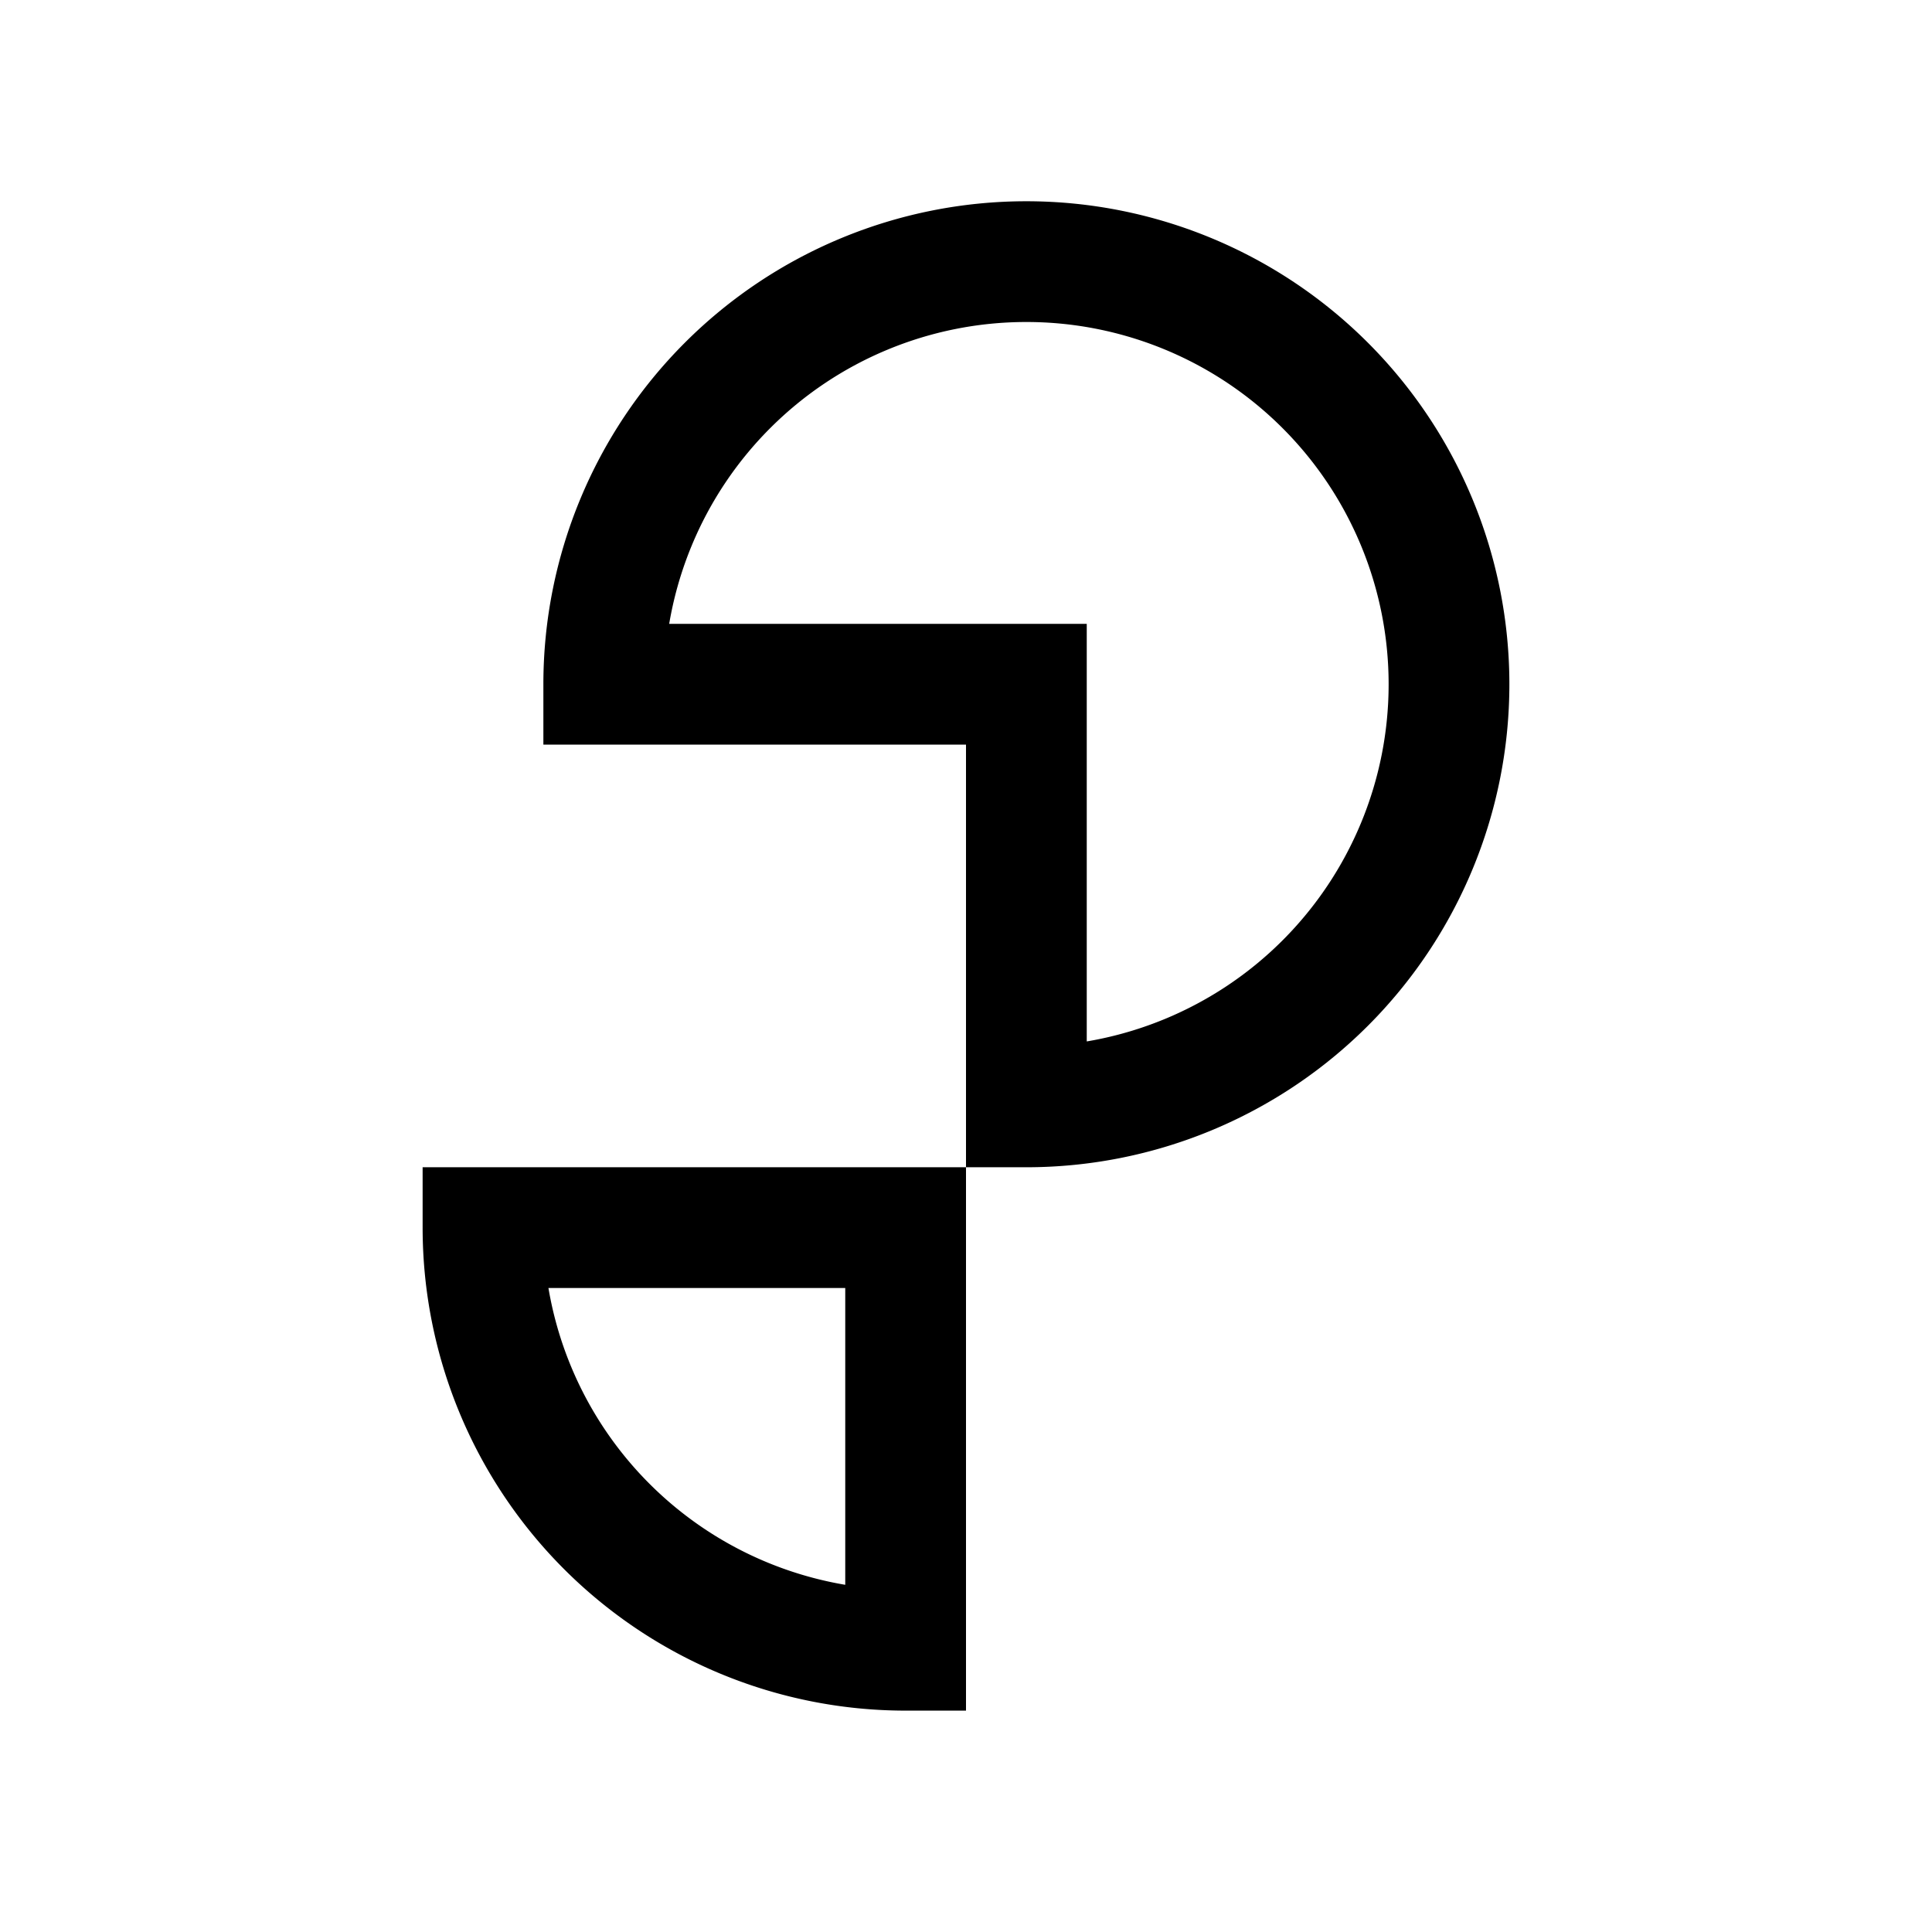 <?xml version="1.0" encoding="UTF-8" standalone="no"?>
<svg
   width="192"
   height="192"
   viewBox="0 0 192 192"
   fill="none"
   version="1.1"
   id="svg6604"
   inkscape:version="1.2.1 (9c6d41e410, 2022-07-14)"
   sodipodi:docname="sliceit.svg"
   xmlns:inkscape="http://www.inkscape.org/namespaces/inkscape"
   xmlns:sodipodi="http://sodipodi.sourceforge.net/DTD/sodipodi-0.dtd"
   xmlns="http://www.w3.org/2000/svg"
   xmlns:svg="http://www.w3.org/2000/svg">
  <defs
     id="defs6608" />
  <sodipodi:namedview
     id="namedview6606"
     pagecolor="#ffffff"
     bordercolor="#000000"
     borderopacity="0.25"
     inkscape:showpageshadow="2"
     inkscape:pageopacity="0.0"
     inkscape:pagecheckerboard="0"
     inkscape:deskcolor="#d1d1d1"
     showgrid="true"
     inkscape:zoom="3.0530808"
     inkscape:cx="57.319151"
     inkscape:cy="102.19186"
     inkscape:window-width="1920"
     inkscape:window-height="1009"
     inkscape:window-x="-8"
     inkscape:window-y="-8"
     inkscape:window-maximized="1"
     inkscape:current-layer="svg6604">
    <inkscape:grid
       type="xygrid"
       id="grid6610"
       originx="0"
       originy="0" />
  </sodipodi:namedview>
  <g
     id="g6679"
     transform="translate(22,15)">
    <path
       stroke="#000000"
       stroke-width="12"
       id="circle6602"
       sodipodi:type="arc"
       sodipodi:cx="80"
       sodipodi:cy="53"
       sodipodi:rx="42"
       sodipodi:ry="42"
       sodipodi:start="3.1415927"
       sodipodi:end="1.5707963"
       sodipodi:arc-type="slice"
       d="M 38,53 A 42,42 0 0 1 80,11 42,42 0 0 1 122,53 42,42 0 0 1 80,95 V 53 Z" />
    <path
       stroke="#000000"
       stroke-width="12"
       id="path6622"
       sodipodi:type="arc"
       sodipodi:cx="68"
       sodipodi:cy="107"
       sodipodi:rx="42"
       sodipodi:ry="42"
       sodipodi:start="1.5707963"
       sodipodi:end="3.1415927"
       sodipodi:arc-type="slice"
       d="M 68,149 A 42,42 0 0 1 38.302,136.698 42,42 0 0 1 26,107 h 42 z" />
  </g>
</svg>
